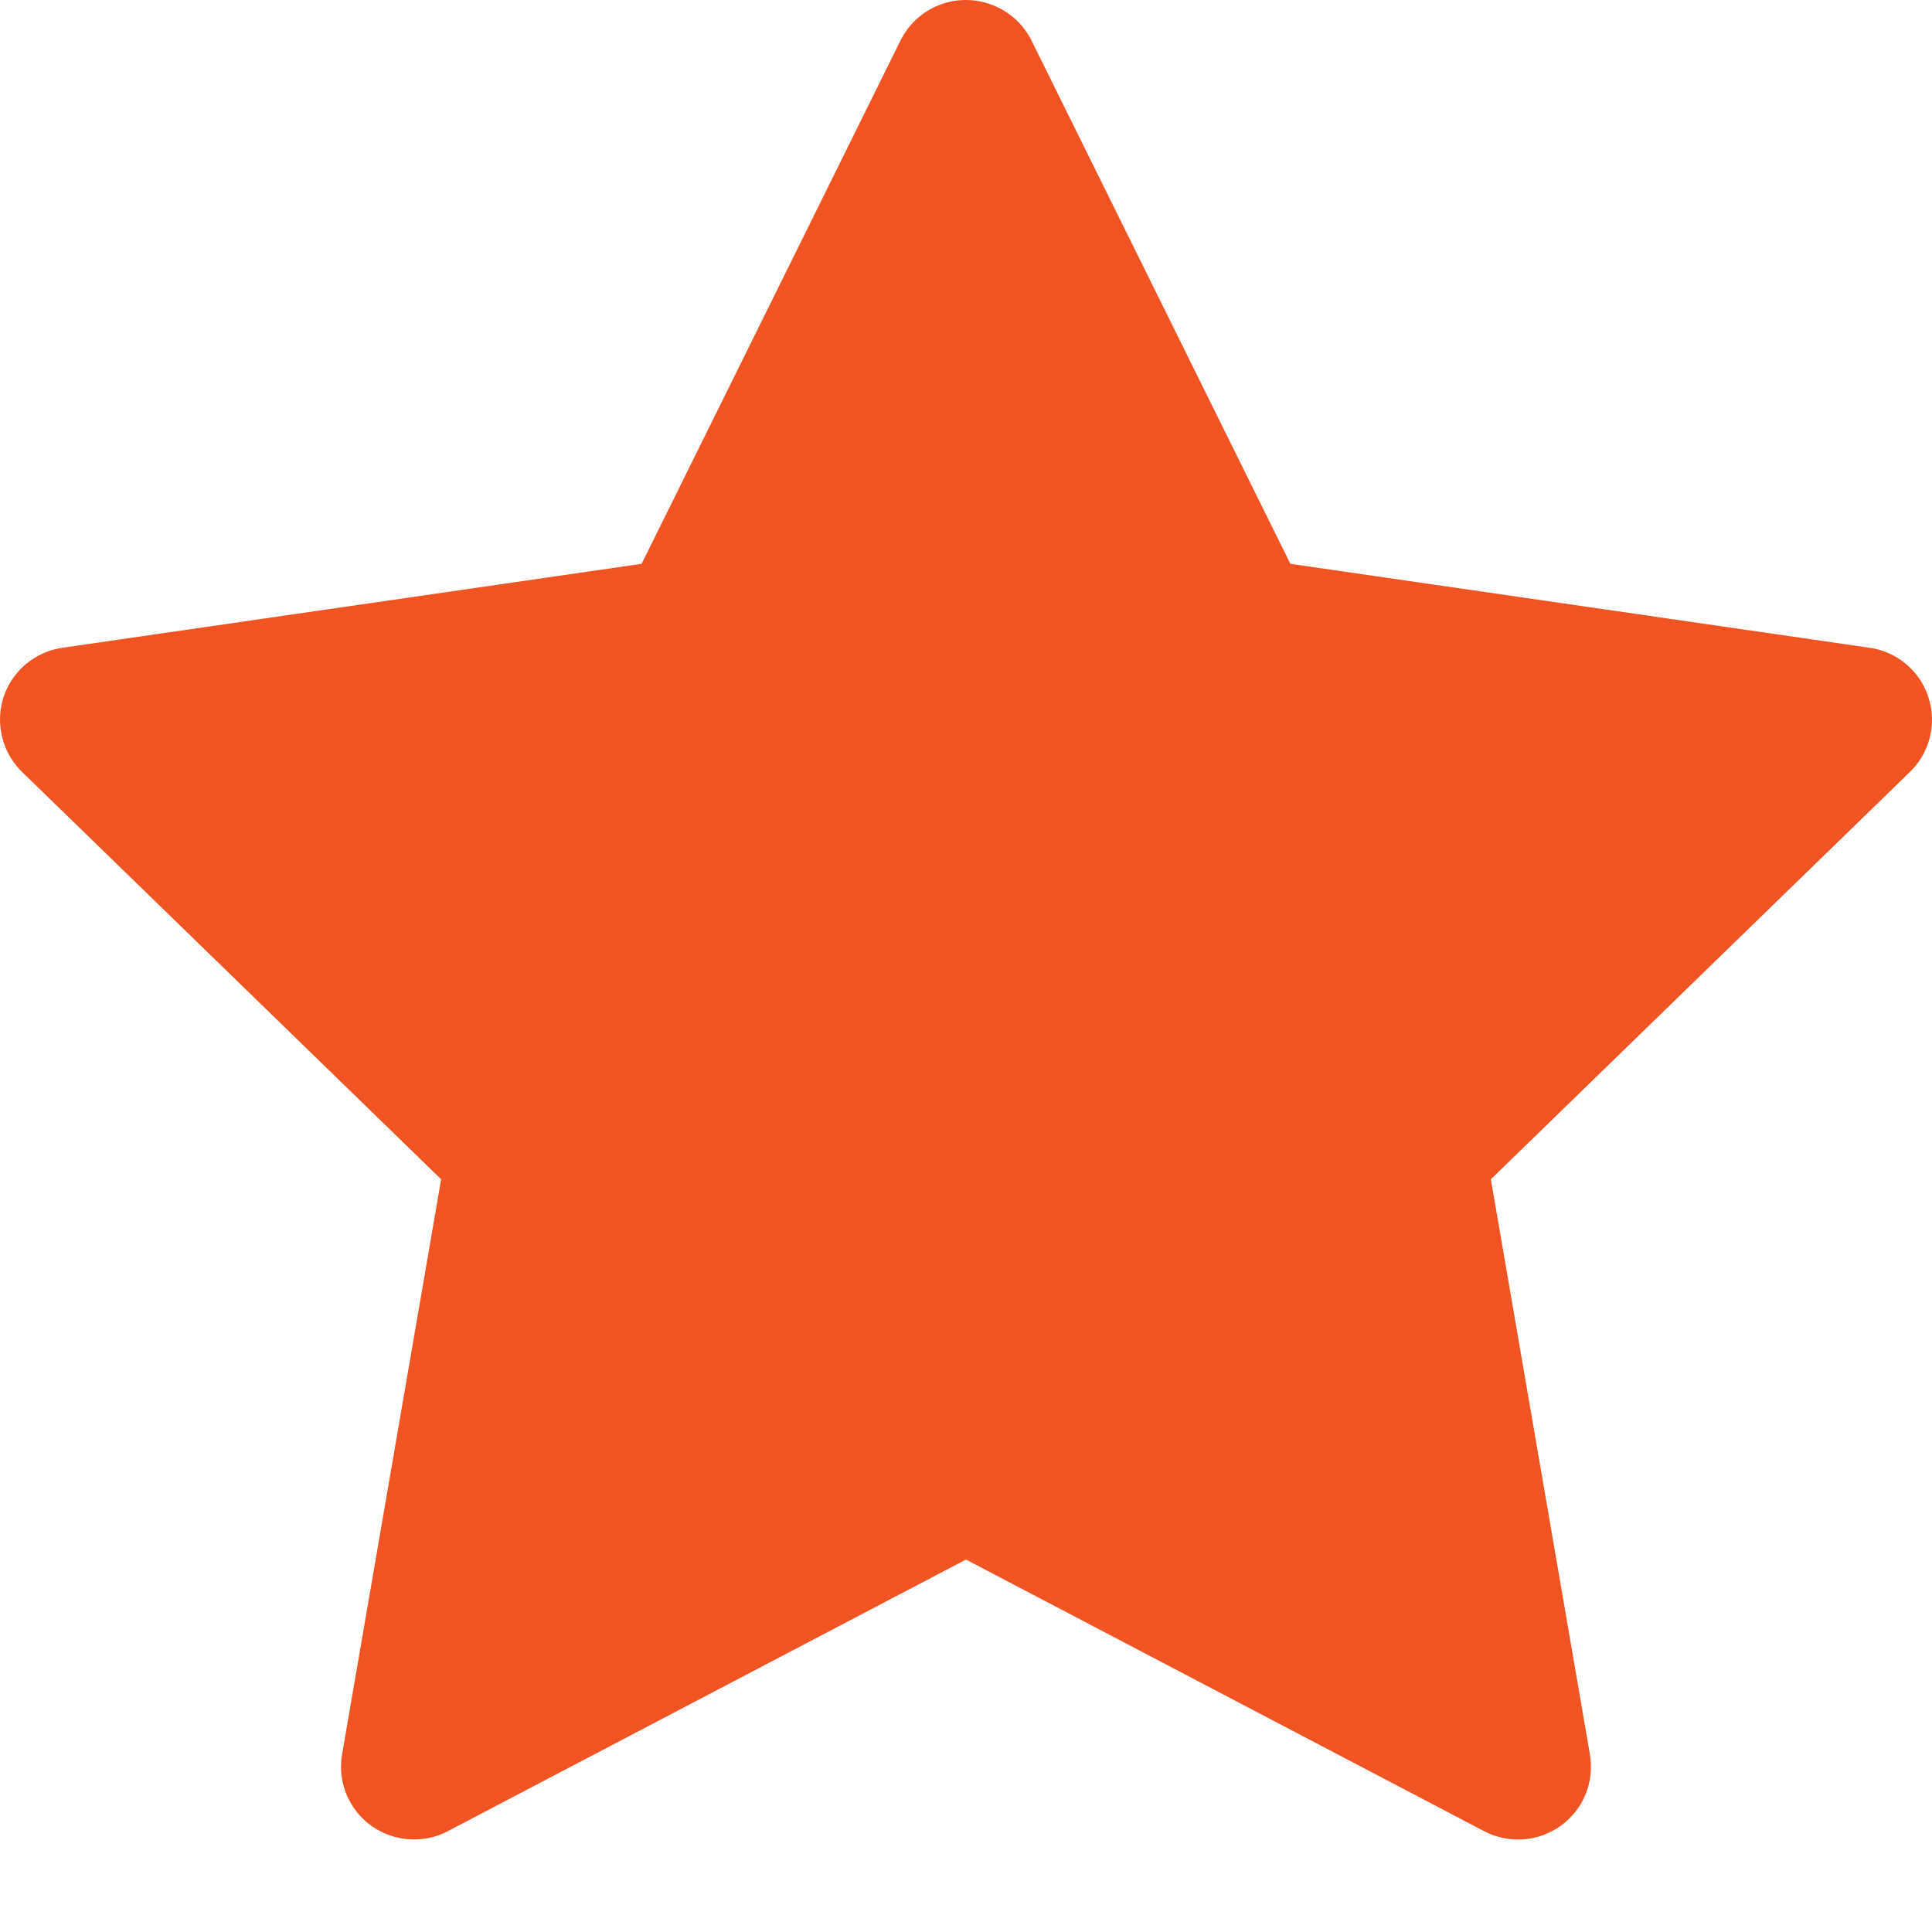 <svg width="18" height="18" viewBox="0 0 18 18" fill="none" xmlns="http://www.w3.org/2000/svg">
<path d="M0.582 6.035L5.978 5.253L8.39 0.377C8.456 0.244 8.564 0.136 8.698 0.07C9.034 -0.095 9.442 0.042 9.61 0.377L12.022 5.253L17.418 6.035C17.567 6.056 17.703 6.126 17.807 6.232C17.933 6.361 18.002 6.535 18 6.715C17.997 6.895 17.924 7.066 17.794 7.192L13.89 10.987L14.813 16.346C14.834 16.471 14.82 16.599 14.773 16.716C14.725 16.833 14.645 16.935 14.543 17.009C14.44 17.083 14.318 17.128 14.192 17.137C14.065 17.146 13.939 17.119 13.826 17.06L9 14.53L4.173 17.06C4.042 17.13 3.889 17.153 3.742 17.128C3.372 17.064 3.124 16.715 3.187 16.346L4.11 10.987L0.206 7.192C0.099 7.088 0.029 6.952 0.008 6.804C-0.049 6.433 0.21 6.09 0.582 6.035Z" fill="#F05423"/>
</svg>
